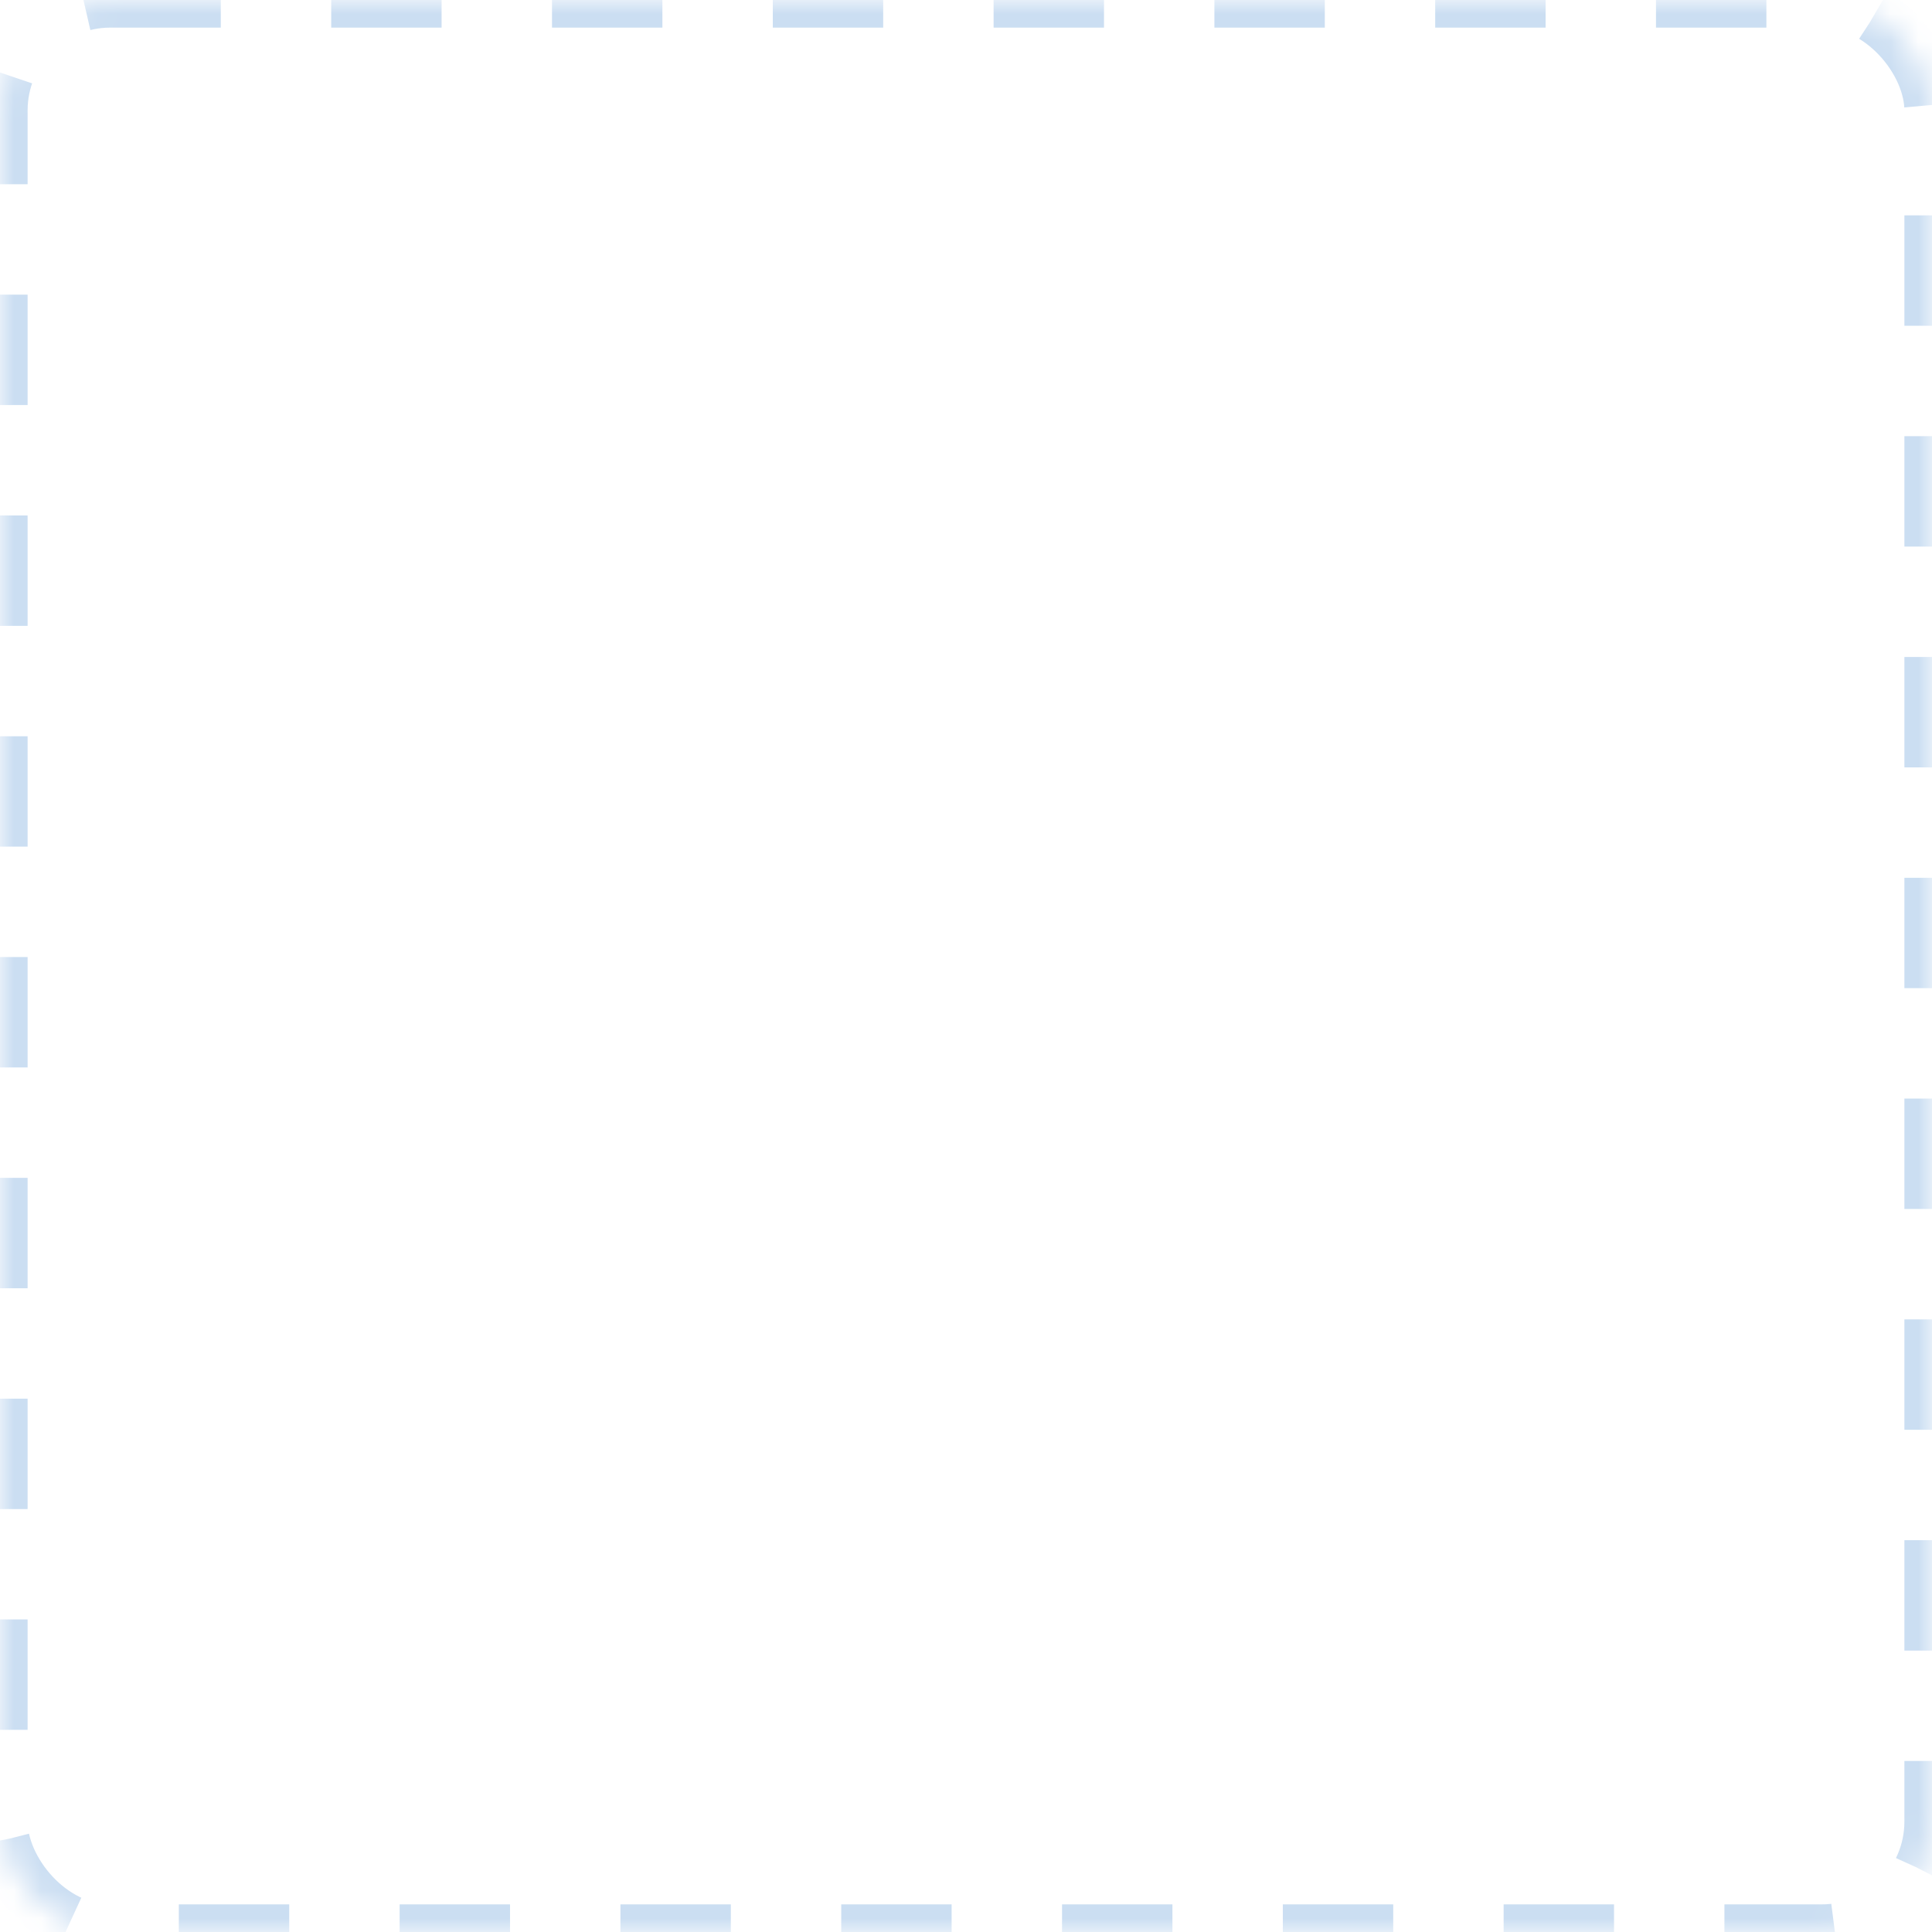 <?xml version="1.0" encoding="UTF-8"?>
<svg width="70px" height="70px" viewBox="0 0 70 70" version="1.1" xmlns="http://www.w3.org/2000/svg" xmlns:xlink="http://www.w3.org/1999/xlink">
    <!-- Generator: Sketch 52.5 (67469) - http://www.bohemiancoding.com/sketch -->
    <title>icon/添加图片➕</title>
    <desc>Created with Sketch.</desc>
    <defs>
        <rect id="path-1" x="0" y="0" width="70" height="70" rx="4"></rect>
        <mask id="mask-2" maskContentUnits="userSpaceOnUse" maskUnits="objectBoundingBox" x="0" y="0" width="70" height="70" fill="white">
            <use xlink:href="#path-1"></use>
        </mask>
        <rect id="path-3" x="17" y="35" width="36" height="1"></rect>
        <mask id="mask-4" maskContentUnits="userSpaceOnUse" maskUnits="objectBoundingBox" x="0" y="0" width="36" height="1" fill="white">
            <use xlink:href="#path-3"></use>
        </mask>
        <rect id="path-5" x="17.5" y="35.5" width="36" height="1"></rect>
        <mask id="mask-6" maskContentUnits="userSpaceOnUse" maskUnits="objectBoundingBox" x="0" y="0" width="36" height="1" fill="white">
            <use xlink:href="#path-5"></use>
        </mask>
    </defs>
    <g id="Symbols" stroke="none" stroke-width="1" fill="none" fill-rule="evenodd">
        <g id="icon/添加图片➕" fill-rule="nonzero" stroke="#CBDEF2" stroke-width="2">
            <g id="分组">
                <use id="Rectangle-12-Copy-4" mask="url(#mask-2)" stroke-dasharray="4" xlink:href="#path-1"></use>
                <use id="Rectangle-9-Copy-4" mask="url(#mask-4)" stroke-dasharray="3" xlink:href="#path-3"></use>
                <use id="Rectangle-9-Copy-5" mask="url(#mask-6)" stroke-dasharray="3" transform="translate(35.5, 36) rotate(-90) translate(-35.5, -36) " xlink:href="#path-5"></use>
            </g>
        </g>
    </g>
</svg>
